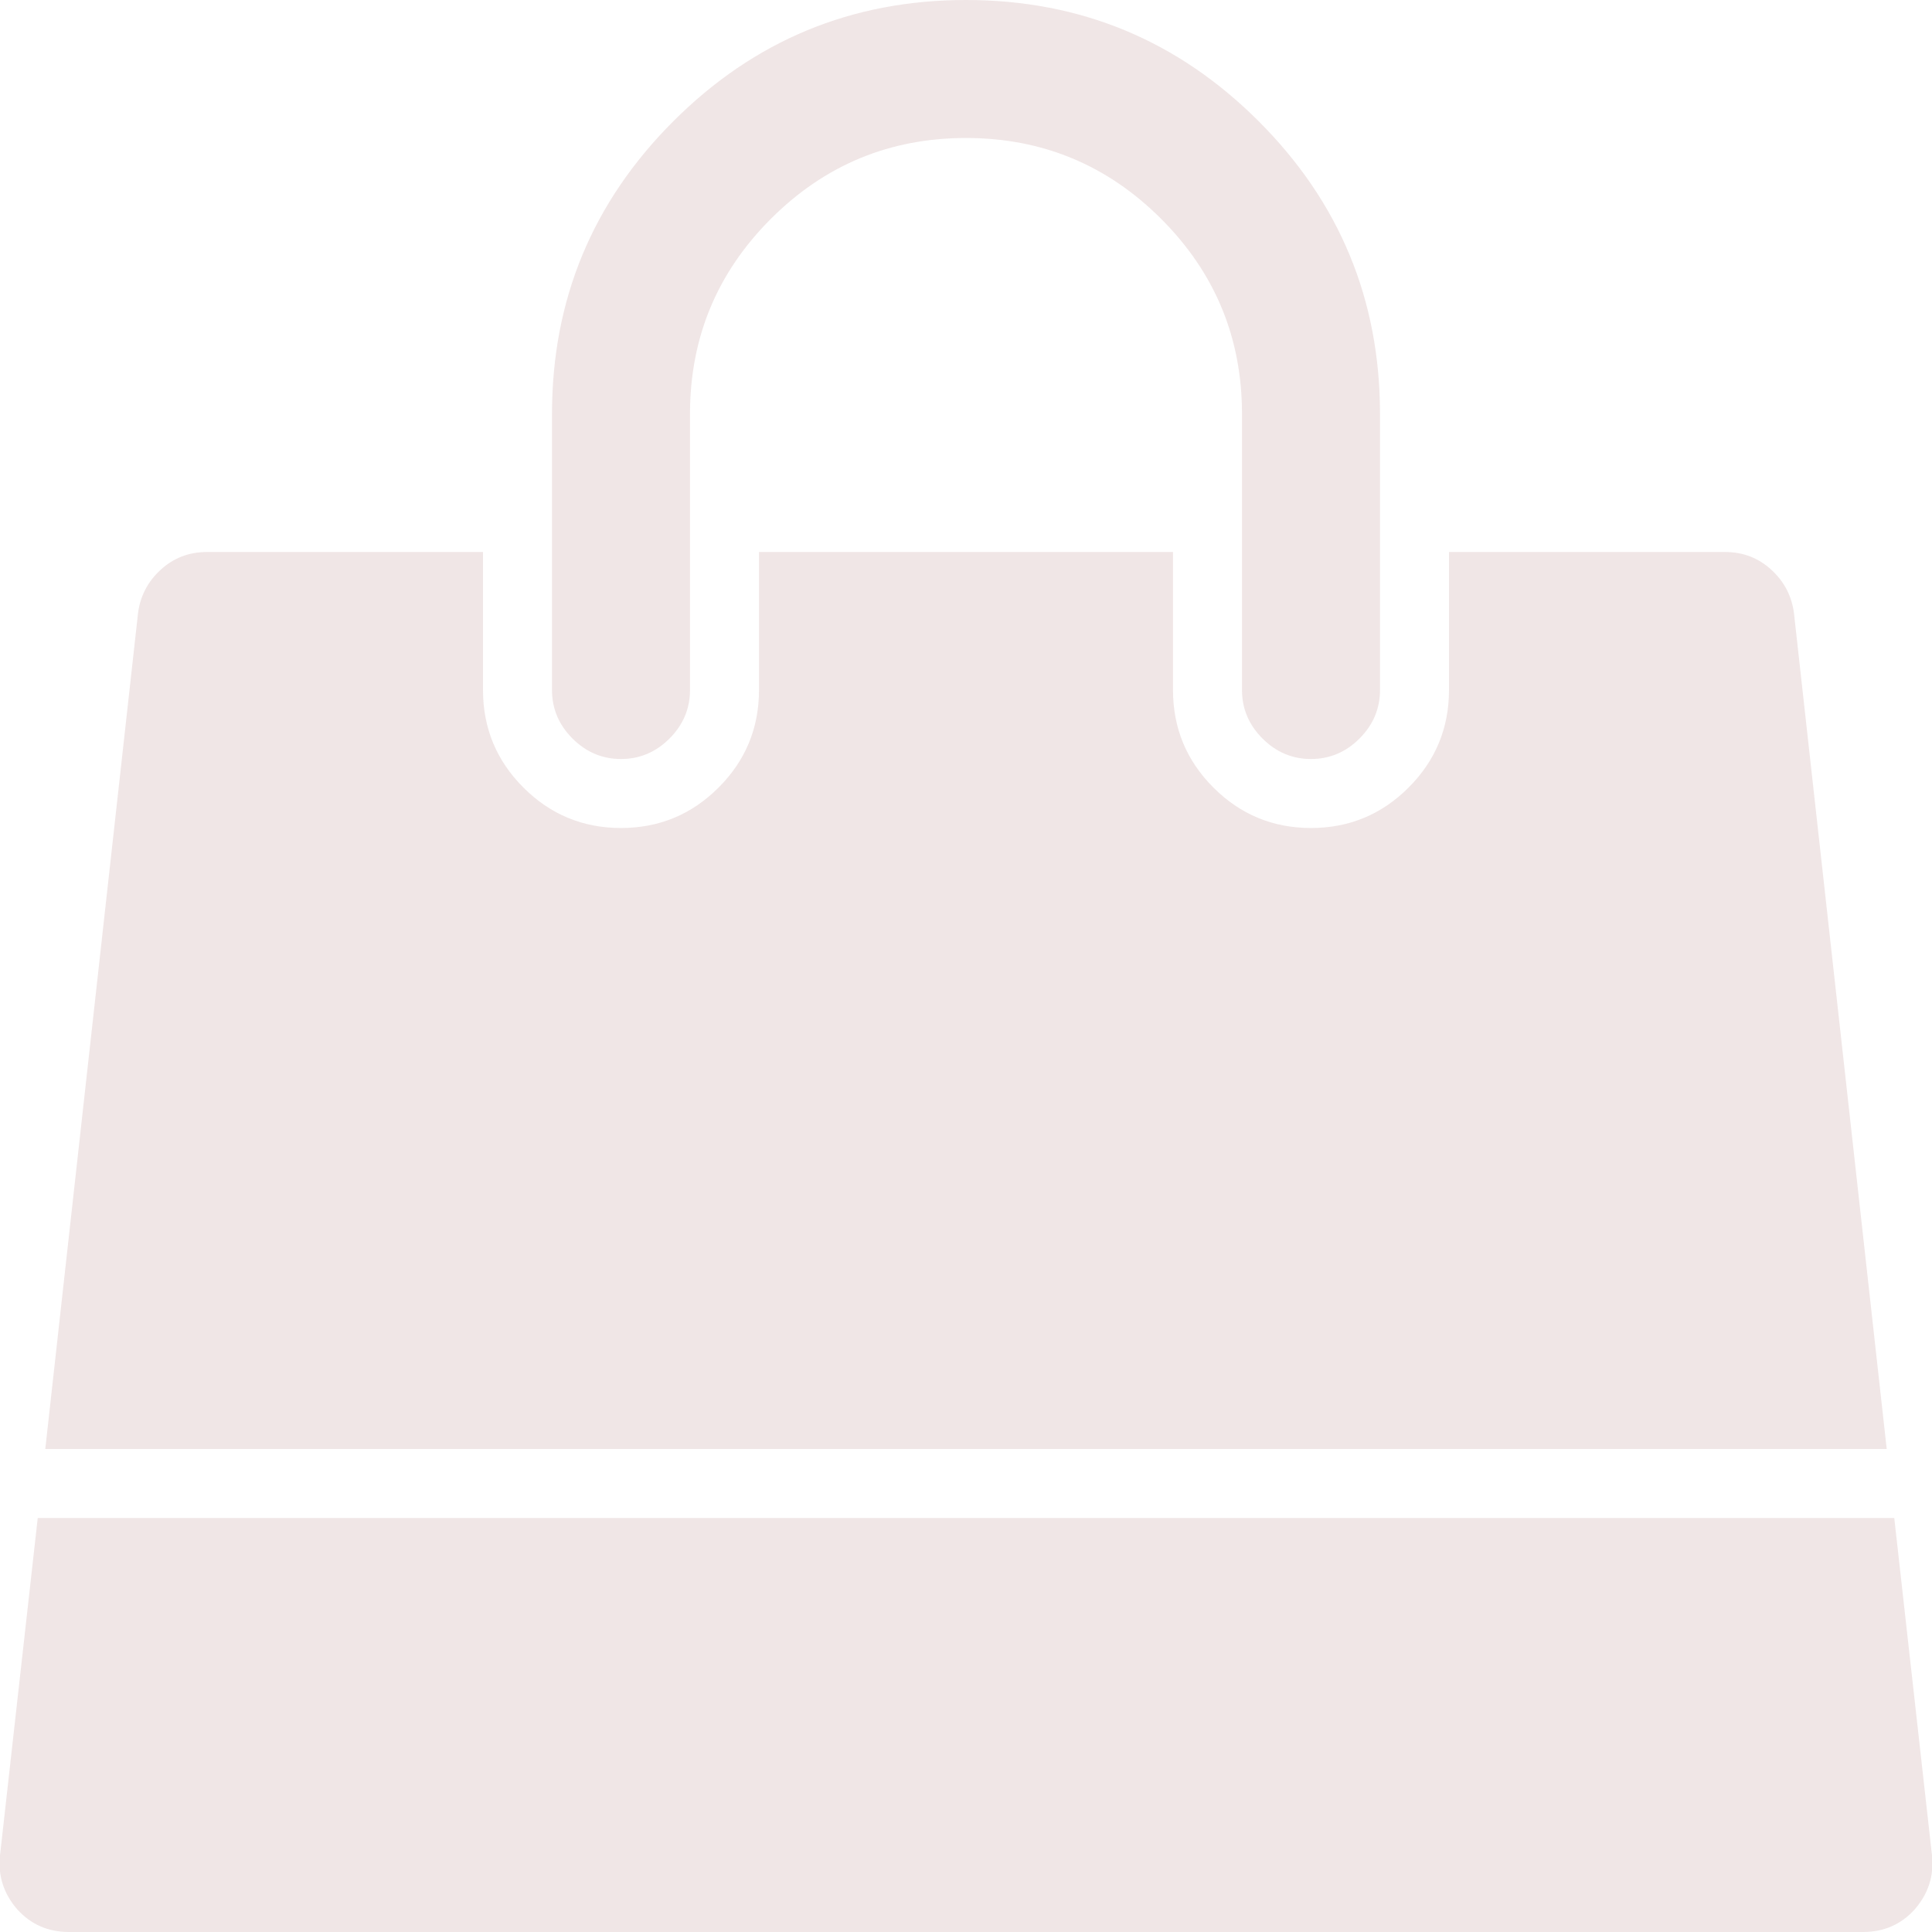 <svg width="1792" height="1792" viewBox="0 0 1792 1792" xmlns="http://www.w3.org/2000/svg"><path style="fill:#6d0505;fill-opacity:0.1" d="M1757 1408l35 313q3 28-16 50-19 21-48 21h-1664q-29 0-48-21-19-22-16-50l35-313h1722zm-93-839l86 775h-1708l86-775q3-24 21-40.5t43-16.5h256v128q0 53 37.5 90.5t90.5 37.5 90.5-37.5 37.5-90.5v-128h384v128q0 53 37.5 90.5t90.5 37.5 90.5-37.5 37.5-90.5v-128h256q25 0 43 16.5t21 40.5zm-384-185v256q0 26-19 45t-45 19-45-19-19-45v-256q0-106-75-181t-181-75-181 75-75 181v256q0 26-19 45t-45 19-45-19-19-45v-256q0-159 112.5-271.5t271.5-112.5 271.5 112.5 112.5 271.5z"/></svg>